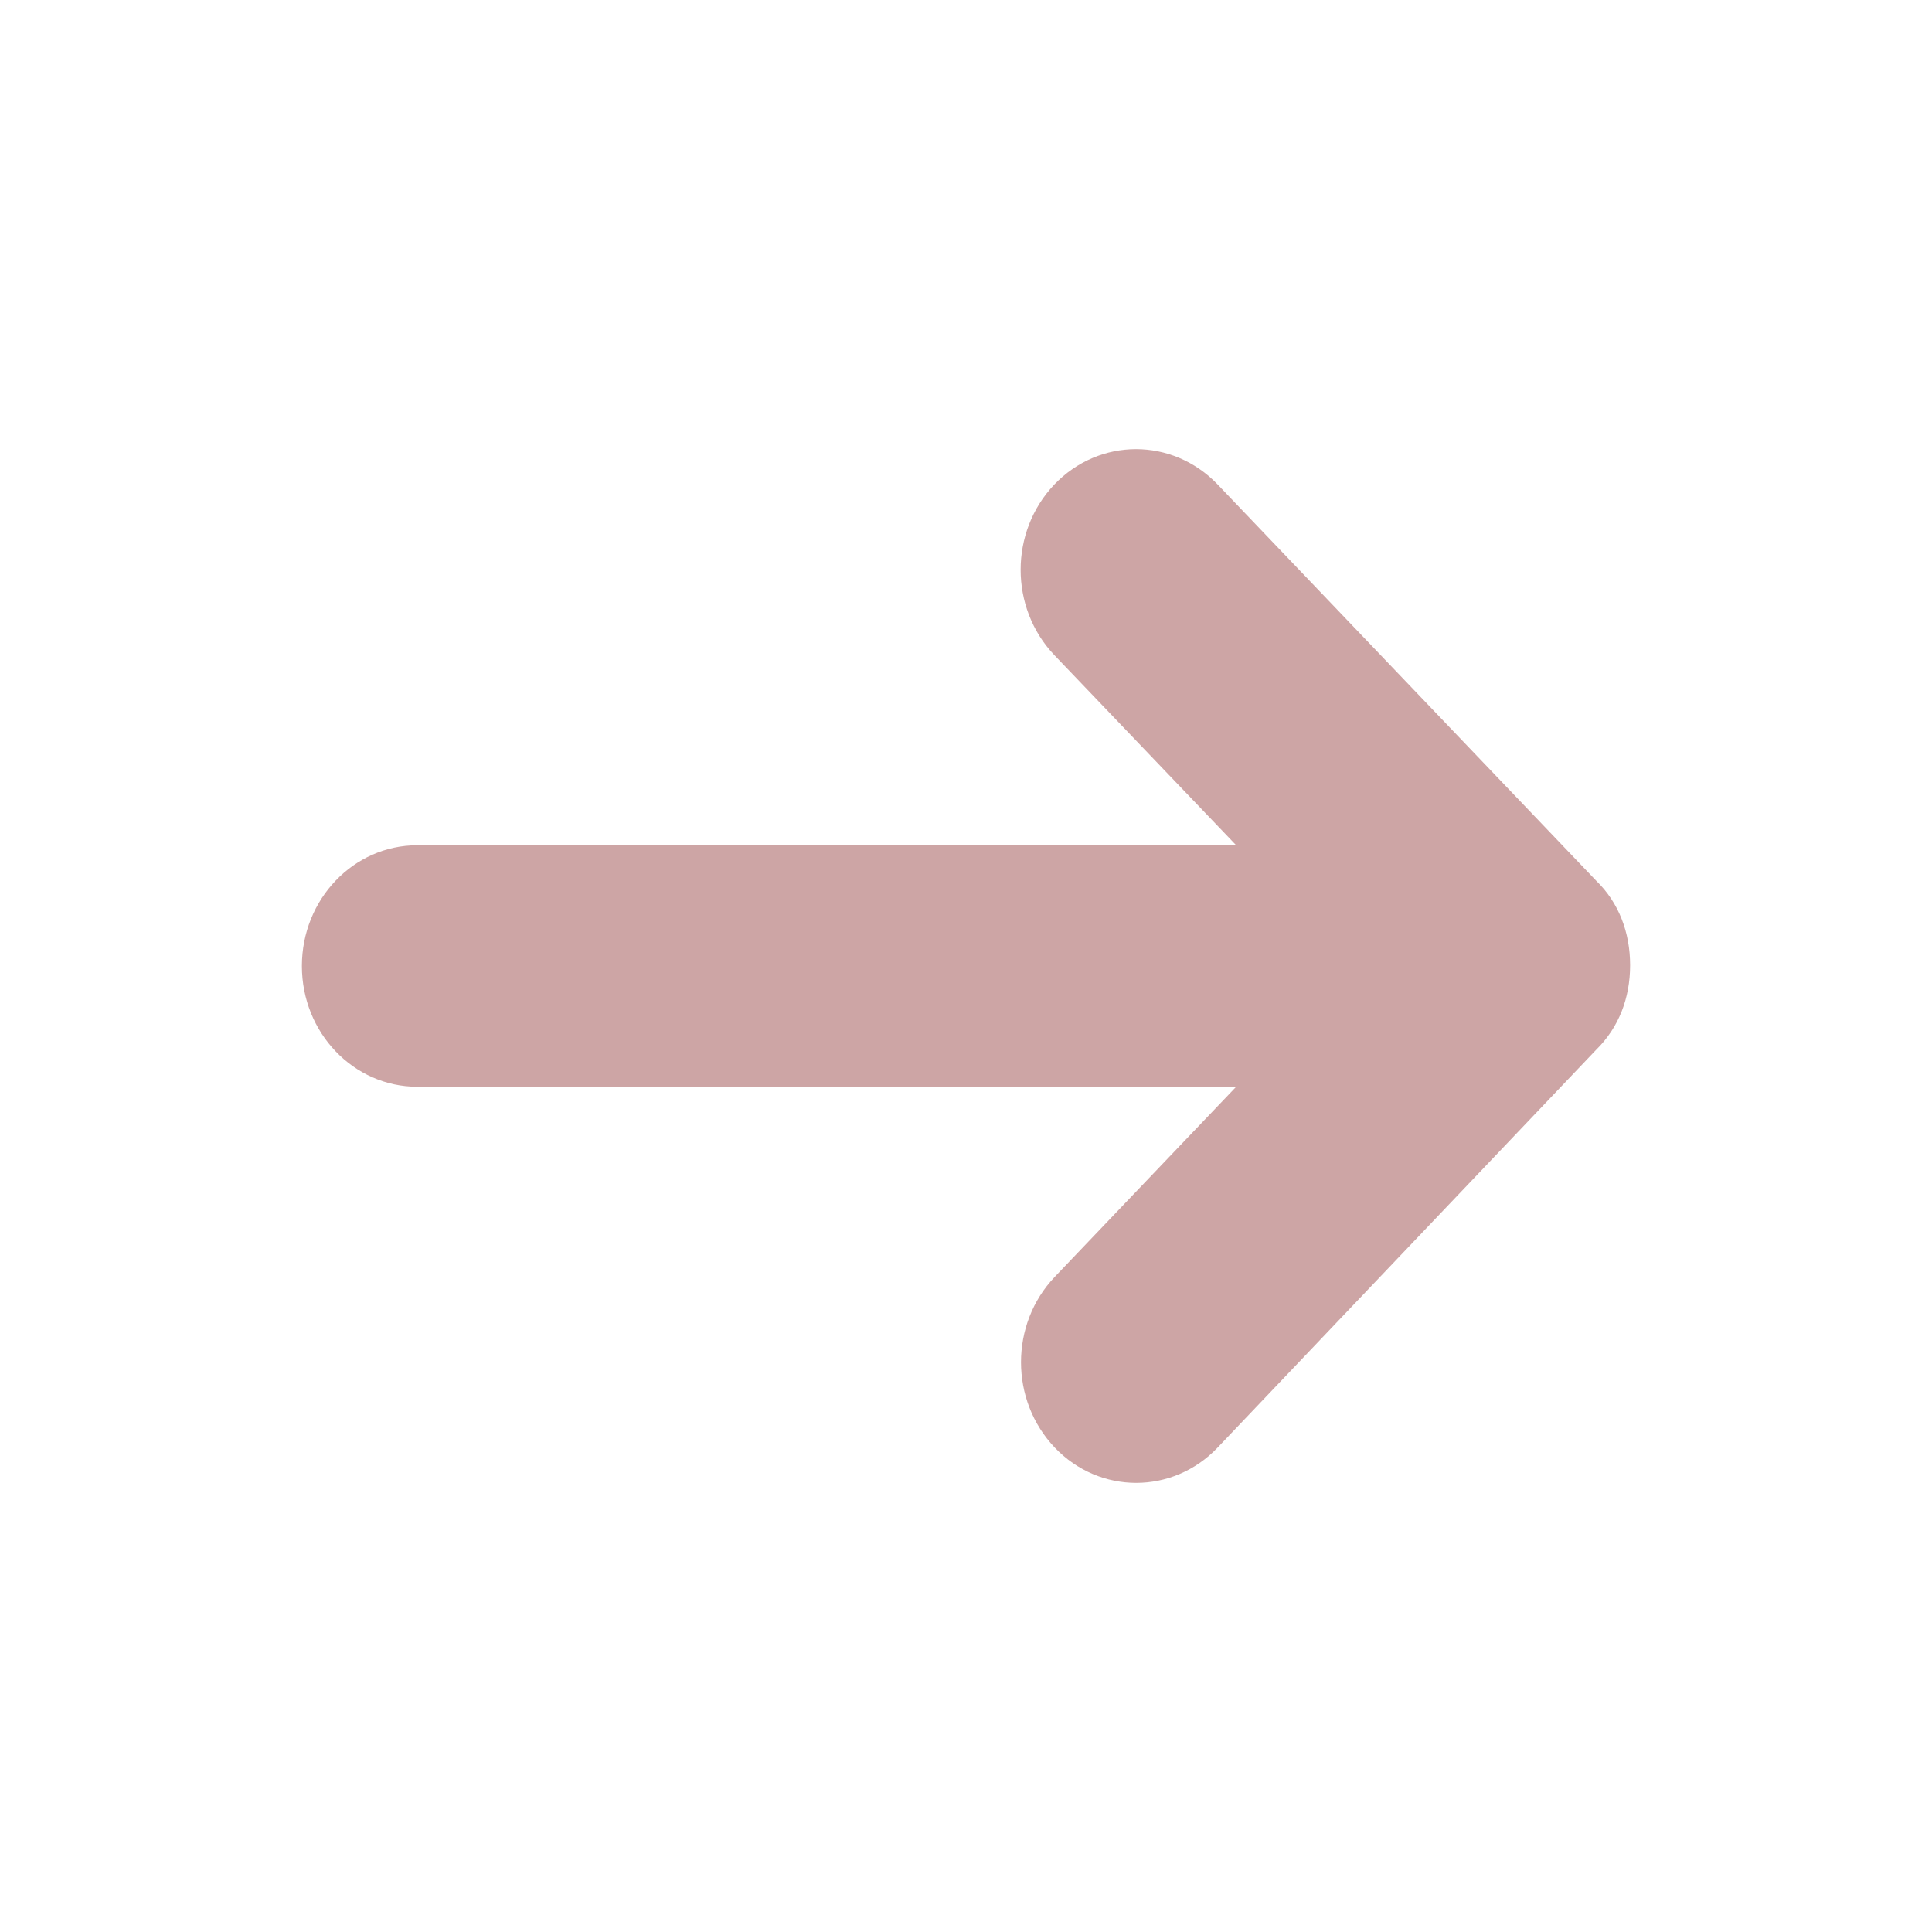 <svg width="62" height="62" viewBox="0 0 62 62" fill="none" xmlns="http://www.w3.org/2000/svg">
<path d="M39.077 15.549L51.223 28.263C51.949 28.966 52.312 29.922 52.312 30.976C52.312 32.029 51.949 32.974 51.223 33.688L39.077 46.452C37.636 47.965 35.287 47.965 33.846 46.452C32.405 44.938 32.405 42.492 33.846 40.978L39.67 34.875H13.393C11.347 34.875 9.688 33.143 9.688 31C9.688 28.857 11.347 27.125 13.393 27.125H39.67L33.834 21.022C32.393 19.508 32.393 17.062 33.834 15.549C35.287 14.035 37.624 14.035 39.077 15.549Z" fill="#CDA5A5"/>
</svg>
